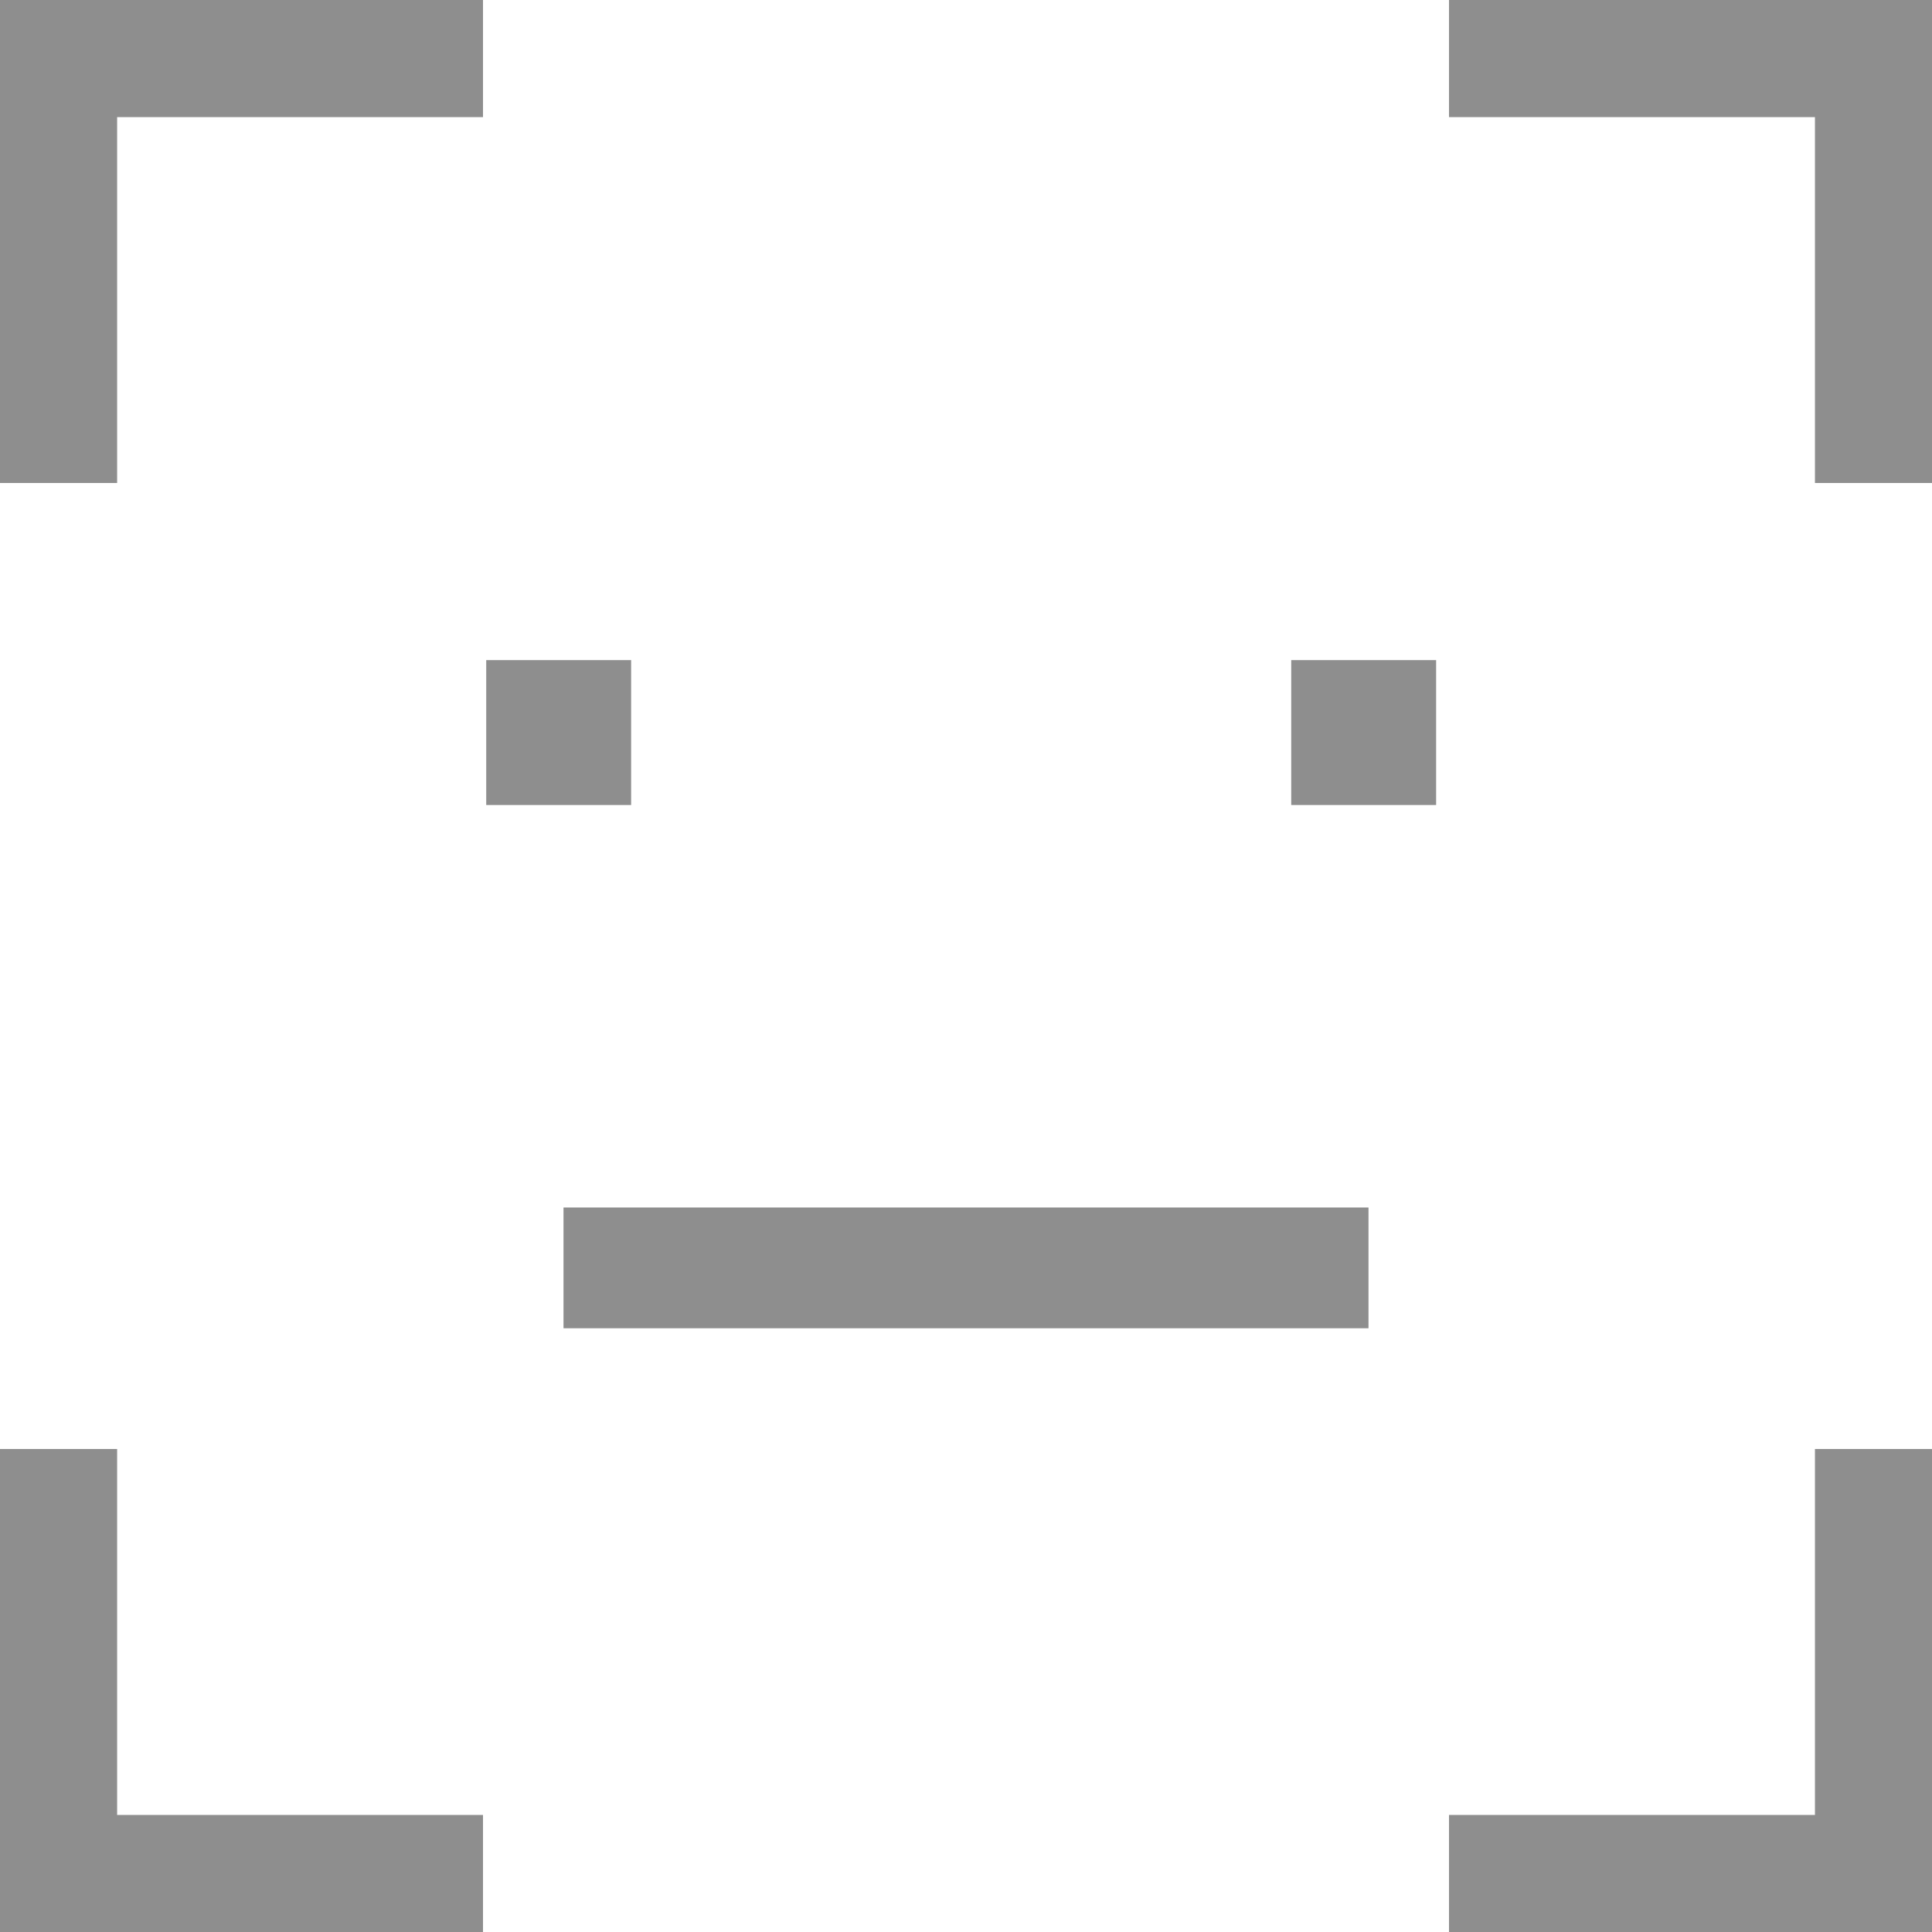 <svg width="24" height="24" viewBox="0 0 24 24" fill="none" xmlns="http://www.w3.org/2000/svg">
<path fill-rule="evenodd" clip-rule="evenodd" d="M0 0H6V1.455H1.455V6H0V0Z" fill="#8E8E8E"/>
<path fill-rule="evenodd" clip-rule="evenodd" d="M24 0H18V1.455H22.546V6H24V0Z" fill="#8E8E8E"/>
<path fill-rule="evenodd" clip-rule="evenodd" d="M0 24H6V22.546H1.455V18H0V24Z" fill="#8E8E8E"/>
<path fill-rule="evenodd" clip-rule="evenodd" d="M24 24H18V22.546H22.546V18H24V24Z" fill="#8E8E8E"/>
<rect x="16.04" y="8.2" width="1.8" height="1.8" fill="#8E8E8E"/>
<rect x="6.04" y="8.2" width="1.8" height="1.8" fill="#8E8E8E"/>
<path d="M7 15H17V16.5H7V15Z" fill="#8E8E8E"/>
</svg>
